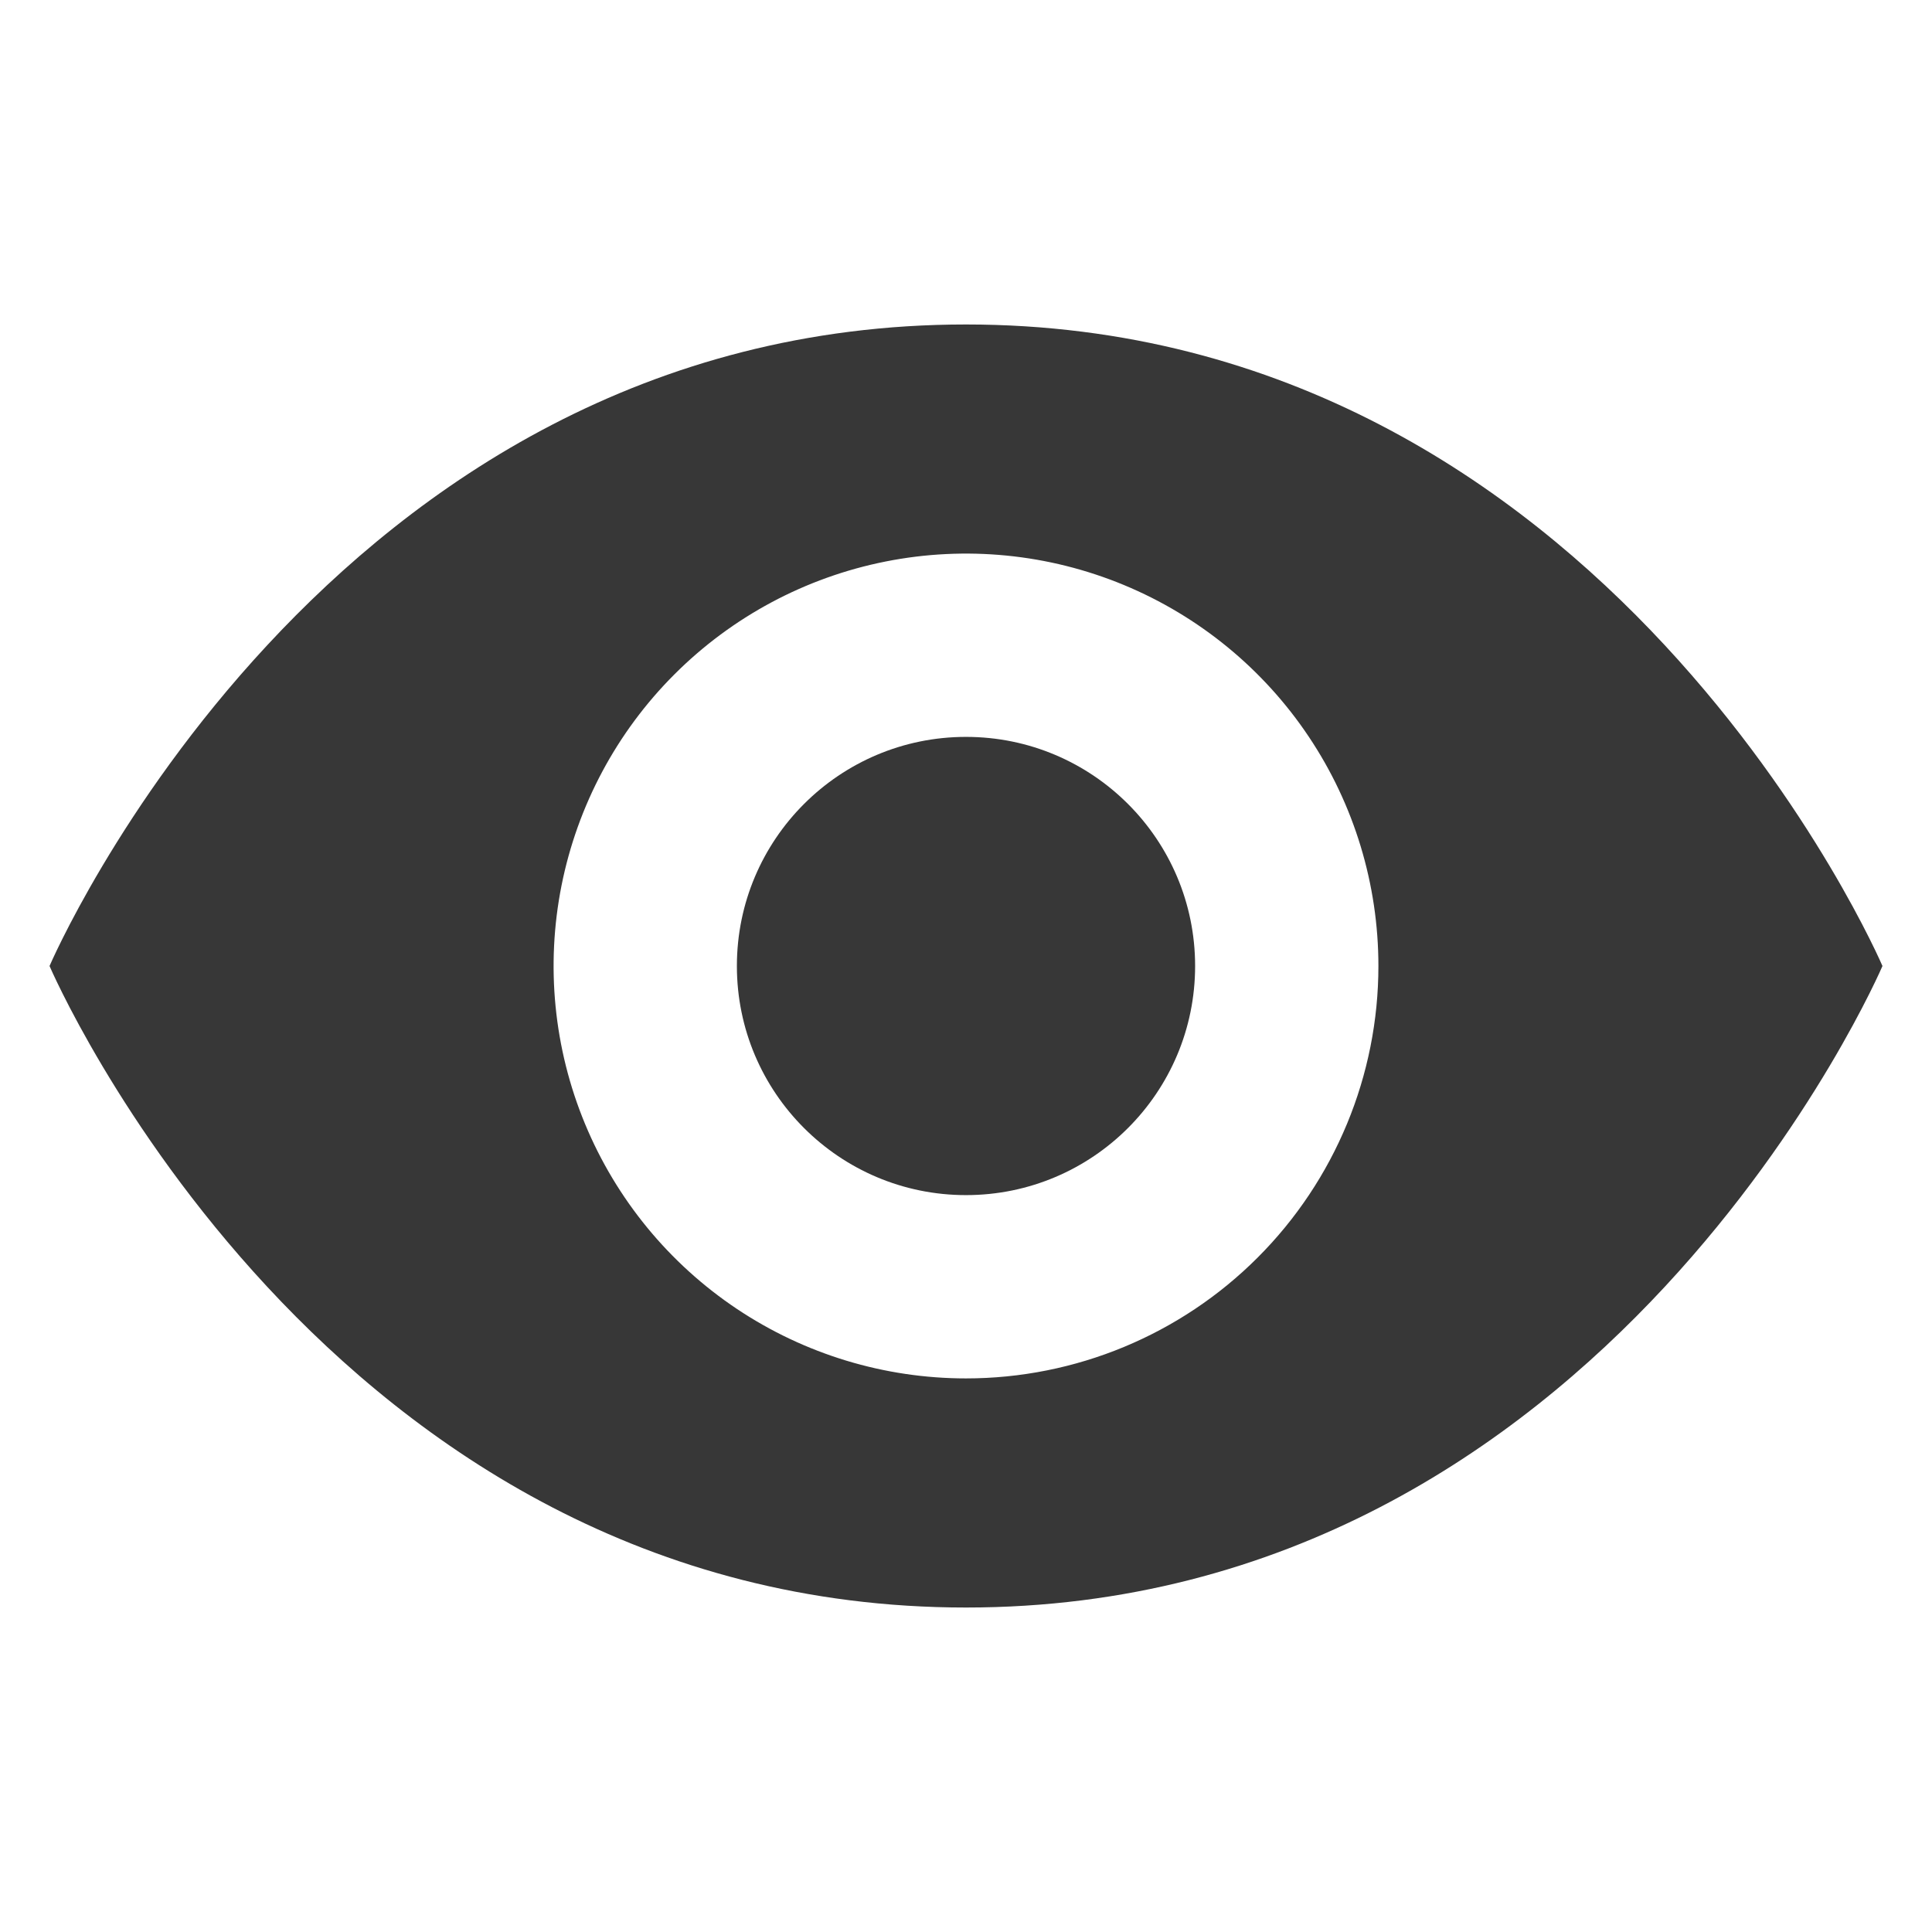 <svg width="78" height="78" viewBox="0 0 78 78" fill="none" xmlns="http://www.w3.org/2000/svg">
<path d="M39 55.65C35.707 55.65 32.488 54.673 29.75 52.844C27.012 51.014 24.878 48.414 23.618 45.372C22.357 42.329 22.028 38.981 22.67 35.752C23.313 32.522 24.898 29.555 27.227 27.227C29.555 24.898 32.522 23.312 35.752 22.67C38.982 22.027 42.33 22.357 45.372 23.617C48.414 24.878 51.015 27.012 52.844 29.75C54.674 32.488 55.65 35.707 55.65 39C55.65 43.416 53.896 47.651 50.773 50.773C47.651 53.896 43.416 55.65 39 55.65ZM39 13.1C13.1 13.1 2 39 2 39C2 39 13.1 64.9 39 64.9C64.9 64.9 76 39 76 39C76 39 64.9 13.1 39 13.1Z" fill="#373737"/>
<path d="M39 48.25C44.109 48.25 48.25 44.109 48.25 39C48.25 33.891 44.109 29.75 39 29.75C33.892 29.75 29.75 33.891 29.75 39C29.75 44.109 33.892 48.25 39 48.25Z" fill="#373737"/>
</svg>
